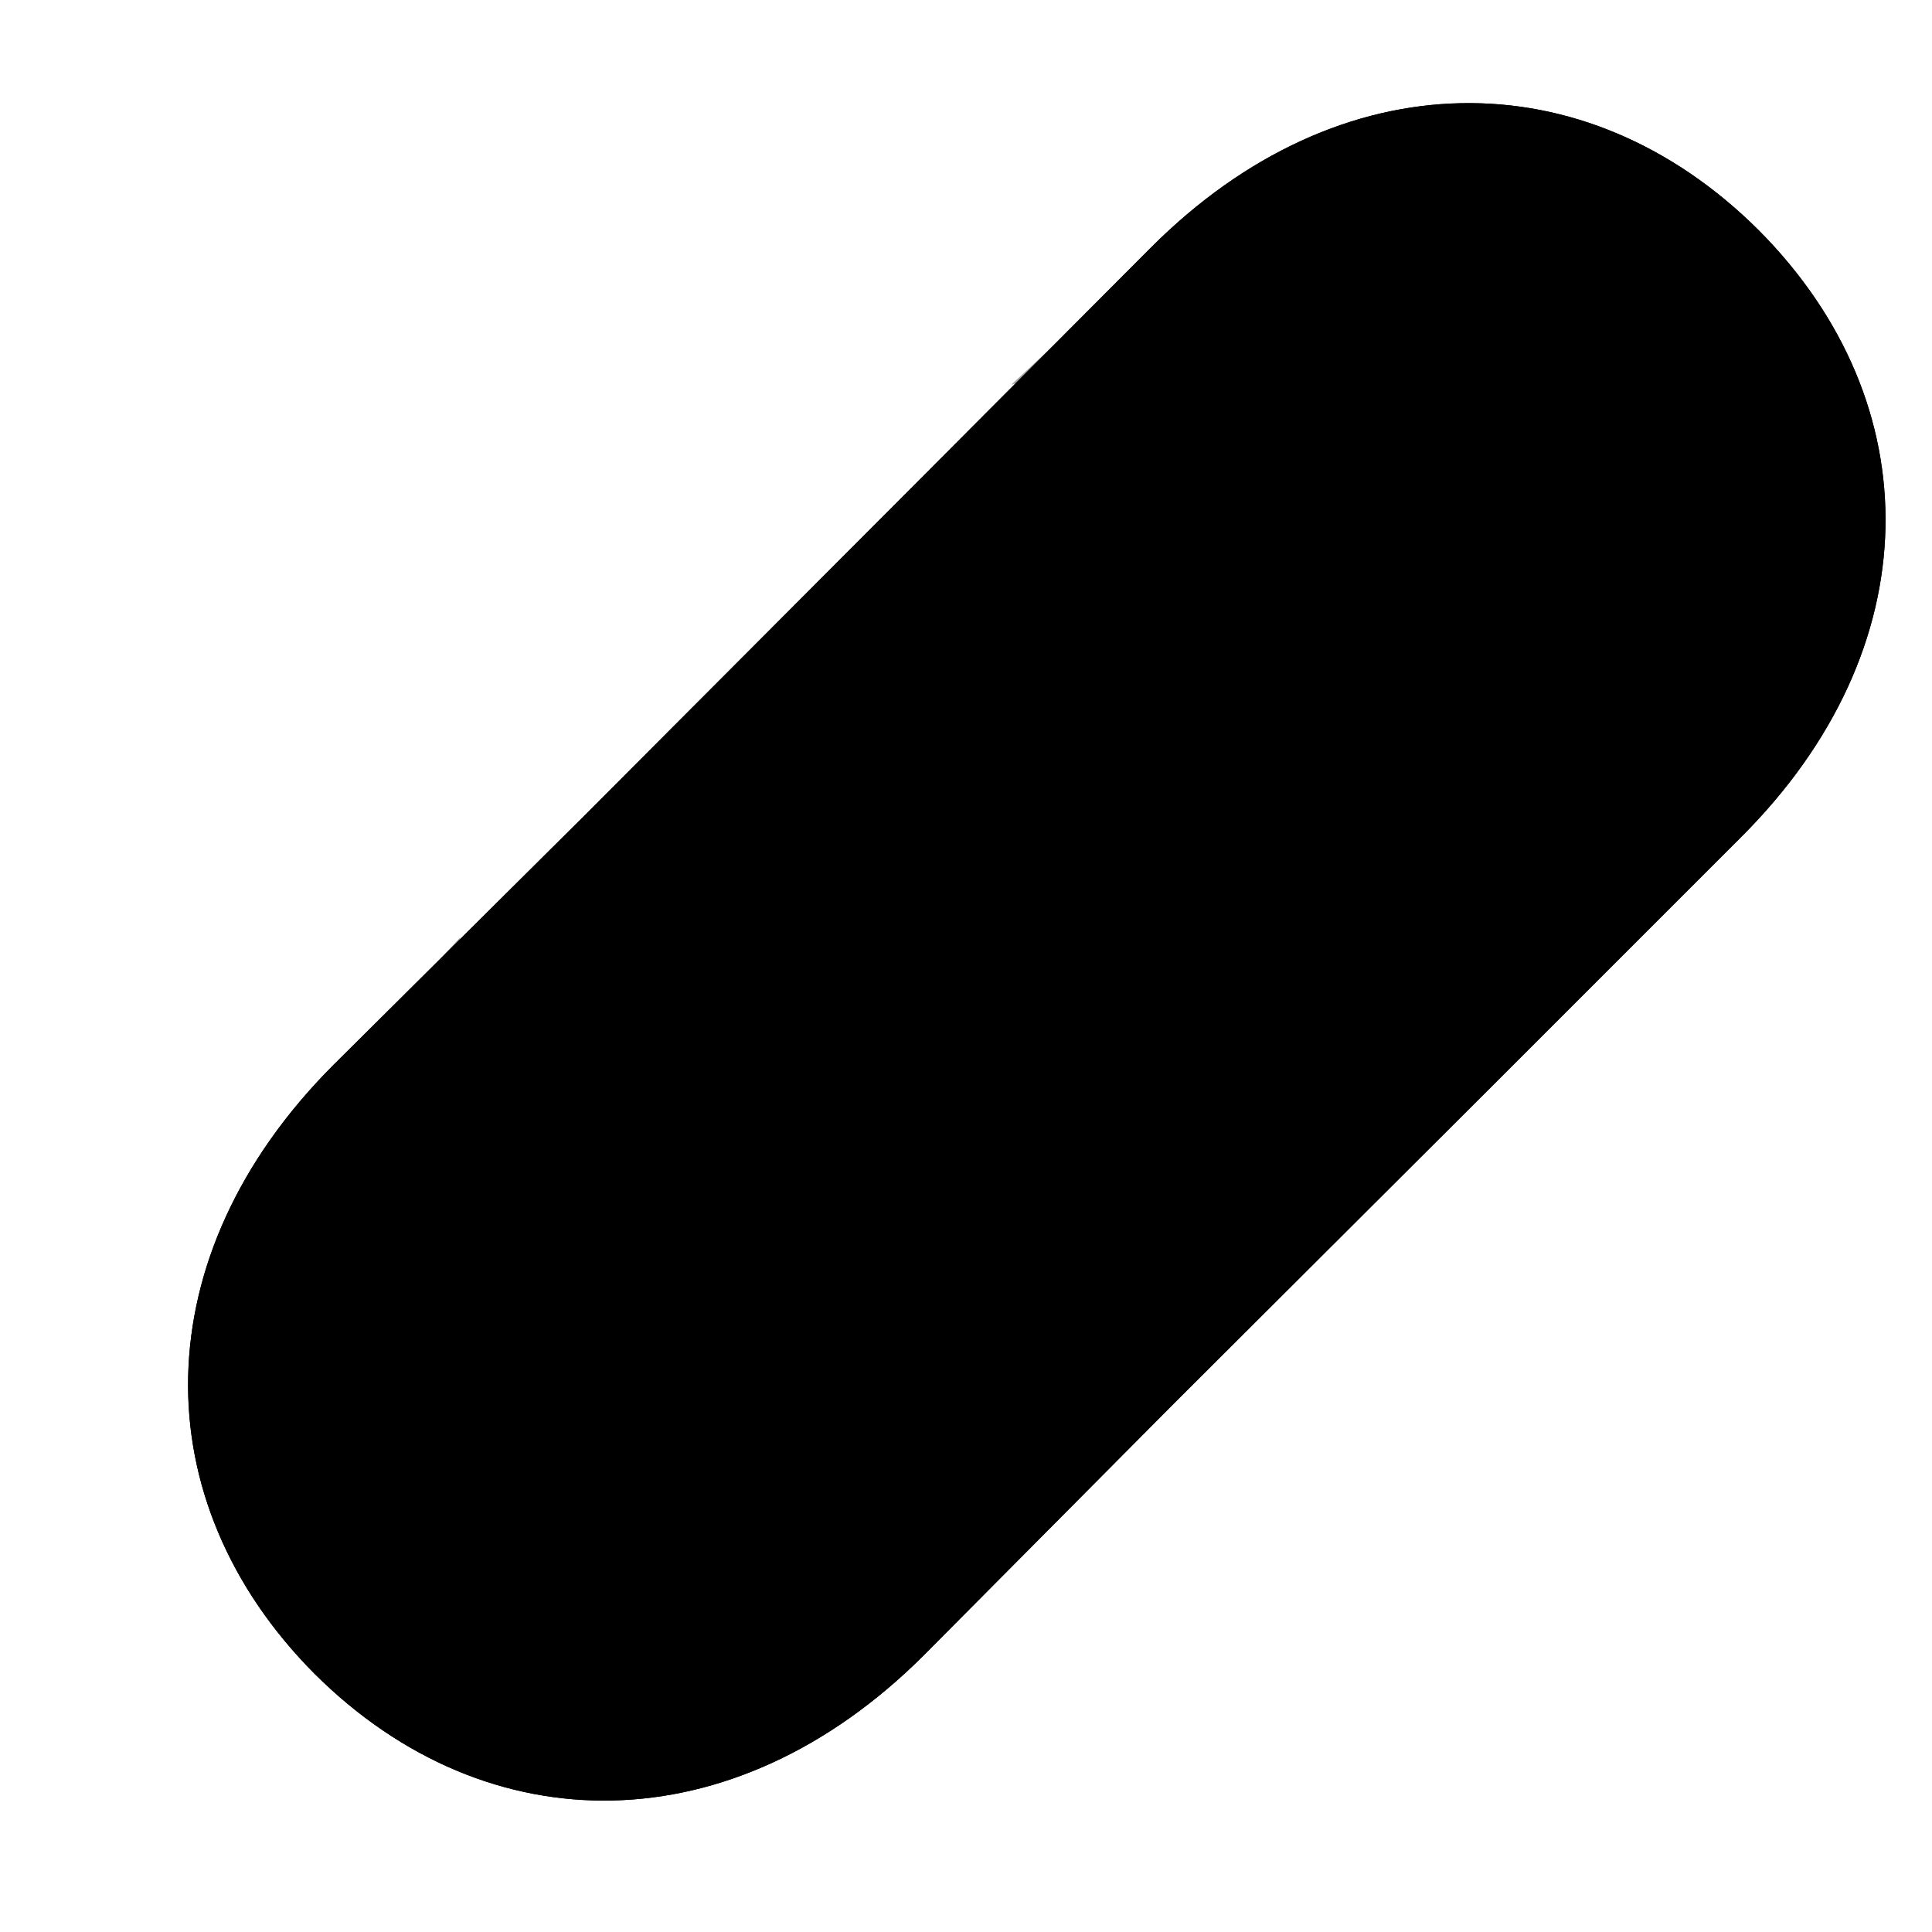 <?xml version="1.0" encoding="UTF-8"?>
<svg width="15px" height="15px" viewBox="0 0 15 15" version="1.1" xmlns="http://www.w3.org/2000/svg" xmlns:xlink="http://www.w3.org/1999/xlink">
    <title>health/bandage</title>
    <g id="health/bandage" stroke="none" stroke-width="1" fill="none" fill-rule="evenodd">
        <g id="dark" transform="translate(1, 0)" fill="#000000" fill-rule="nonzero">
            <path d="M11.435,7.569 L12.451,6.458 C13.898,5.011 13.873,3.177 12.565,1.856 C11.257,0.53 9.404,0.523 7.957,1.964 L6.852,2.986 C7.398,2.828 7.988,2.955 8.61,3.577 L10.921,5.887 C11.543,6.503 11.587,7.017 11.435,7.569 Z M6.046,12.87 L7.138,11.841 C6.585,12 6.027,11.892 5.411,11.276 L3.094,8.959 C2.472,8.344 2.421,7.83 2.574,7.277 L1.552,8.375 C0.098,9.816 0.13,11.657 1.438,12.978 C2.745,14.304 4.599,14.317 6.046,12.87 Z" id="translucent" opacity="0.35"></path>
            <path d="M7.899,10.629 L10.216,8.312 C10.87,7.658 10.857,7.055 10.223,6.42 L7.995,4.192 C7.36,3.558 6.763,3.545 6.103,4.205 L3.786,6.516 C3.139,7.169 3.151,7.779 3.786,8.414 L6.008,10.629 C6.643,11.264 7.252,11.283 7.899,10.629 Z M6.585,6.503 C6.344,6.262 6.344,5.887 6.579,5.652 C6.82,5.411 7.188,5.411 7.423,5.652 C7.658,5.887 7.665,6.255 7.417,6.503 C7.195,6.725 6.808,6.725 6.585,6.503 Z M5.24,7.842 C4.999,7.601 4.999,7.233 5.24,6.992 C5.481,6.75 5.849,6.757 6.09,6.998 C6.312,7.227 6.319,7.601 6.09,7.83 C5.843,8.083 5.475,8.071 5.24,7.842 Z M7.912,7.83 C7.69,7.607 7.69,7.227 7.912,6.998 C8.16,6.75 8.528,6.757 8.763,6.992 C9.004,7.233 9.004,7.601 8.763,7.842 C8.528,8.071 8.153,8.071 7.912,7.83 Z M6.579,9.175 C6.344,8.947 6.338,8.579 6.585,8.331 C6.82,8.096 7.195,8.103 7.417,8.331 C7.658,8.566 7.665,8.947 7.423,9.175 C7.176,9.417 6.82,9.417 6.579,9.175 Z" id="solid"></path>
        </g>
        <g id="light" transform="translate(1, 0)" fill="#000000" fill-rule="nonzero">
            <path d="M6.167,12.857 L8.103,10.908 L10.572,8.445 L12.514,6.503 C13.987,5.037 13.993,3.132 12.654,1.787 C11.308,0.447 9.404,0.454 7.938,1.92 L5.995,3.869 L3.532,6.338 L1.583,8.274 C0.117,9.747 0.104,11.651 1.444,12.997 C2.79,14.336 4.694,14.323 6.167,12.857 Z" id="translucent"></path>
            <path d="M6.167,12.857 L8.103,10.908 L10.572,8.445 L12.514,6.503 C13.987,5.037 13.993,3.132 12.654,1.787 C11.308,0.447 9.404,0.454 7.938,1.92 L5.995,3.869 L3.532,6.338 L1.583,8.274 C0.117,9.747 0.104,11.651 1.444,12.997 C2.79,14.336 4.694,14.323 6.167,12.857 Z M10.921,6.649 C10.832,6.509 10.718,6.37 10.578,6.224 L8.21,3.862 C8.071,3.723 7.931,3.608 7.792,3.52 L8.655,2.656 C9.67,1.634 11.01,1.495 11.981,2.453 C12.958,3.418 12.806,4.77 11.784,5.786 L10.921,6.649 Z M6.471,10.153 L4.288,7.969 C3.926,7.607 3.964,7.334 4.345,6.96 L6.624,4.688 C6.998,4.307 7.265,4.269 7.626,4.63 L9.81,6.814 C10.172,7.176 10.134,7.442 9.753,7.817 L7.474,10.096 C7.1,10.477 6.833,10.515 6.471,10.153 Z M7.042,6.681 C7.354,6.681 7.582,6.439 7.582,6.147 C7.595,5.855 7.347,5.608 7.049,5.608 C6.75,5.608 6.516,5.855 6.516,6.16 C6.516,6.433 6.763,6.681 7.042,6.681 Z M5.824,7.925 C6.116,7.925 6.351,7.671 6.351,7.398 C6.351,7.093 6.116,6.852 5.817,6.852 C5.513,6.852 5.278,7.093 5.278,7.392 C5.278,7.684 5.513,7.925 5.824,7.925 Z M8.28,7.925 C8.579,7.925 8.826,7.677 8.82,7.385 C8.82,7.093 8.585,6.852 8.274,6.852 C7.995,6.852 7.747,7.1 7.747,7.373 C7.747,7.677 7.988,7.925 8.28,7.925 Z M7.049,9.163 C7.347,9.163 7.582,8.921 7.582,8.617 C7.582,8.344 7.347,8.09 7.055,8.09 C6.744,8.09 6.509,8.331 6.509,8.623 C6.509,8.921 6.744,9.163 7.049,9.163 Z M2.117,12.324 C1.139,11.359 1.292,10.013 2.313,8.991 L3.177,8.128 C3.266,8.274 3.38,8.414 3.52,8.553 L5.887,10.921 C6.027,11.061 6.167,11.175 6.306,11.264 L5.449,12.127 C4.427,13.143 3.088,13.289 2.117,12.324 Z" id="solid"></path>
        </g>
    </g>
</svg>